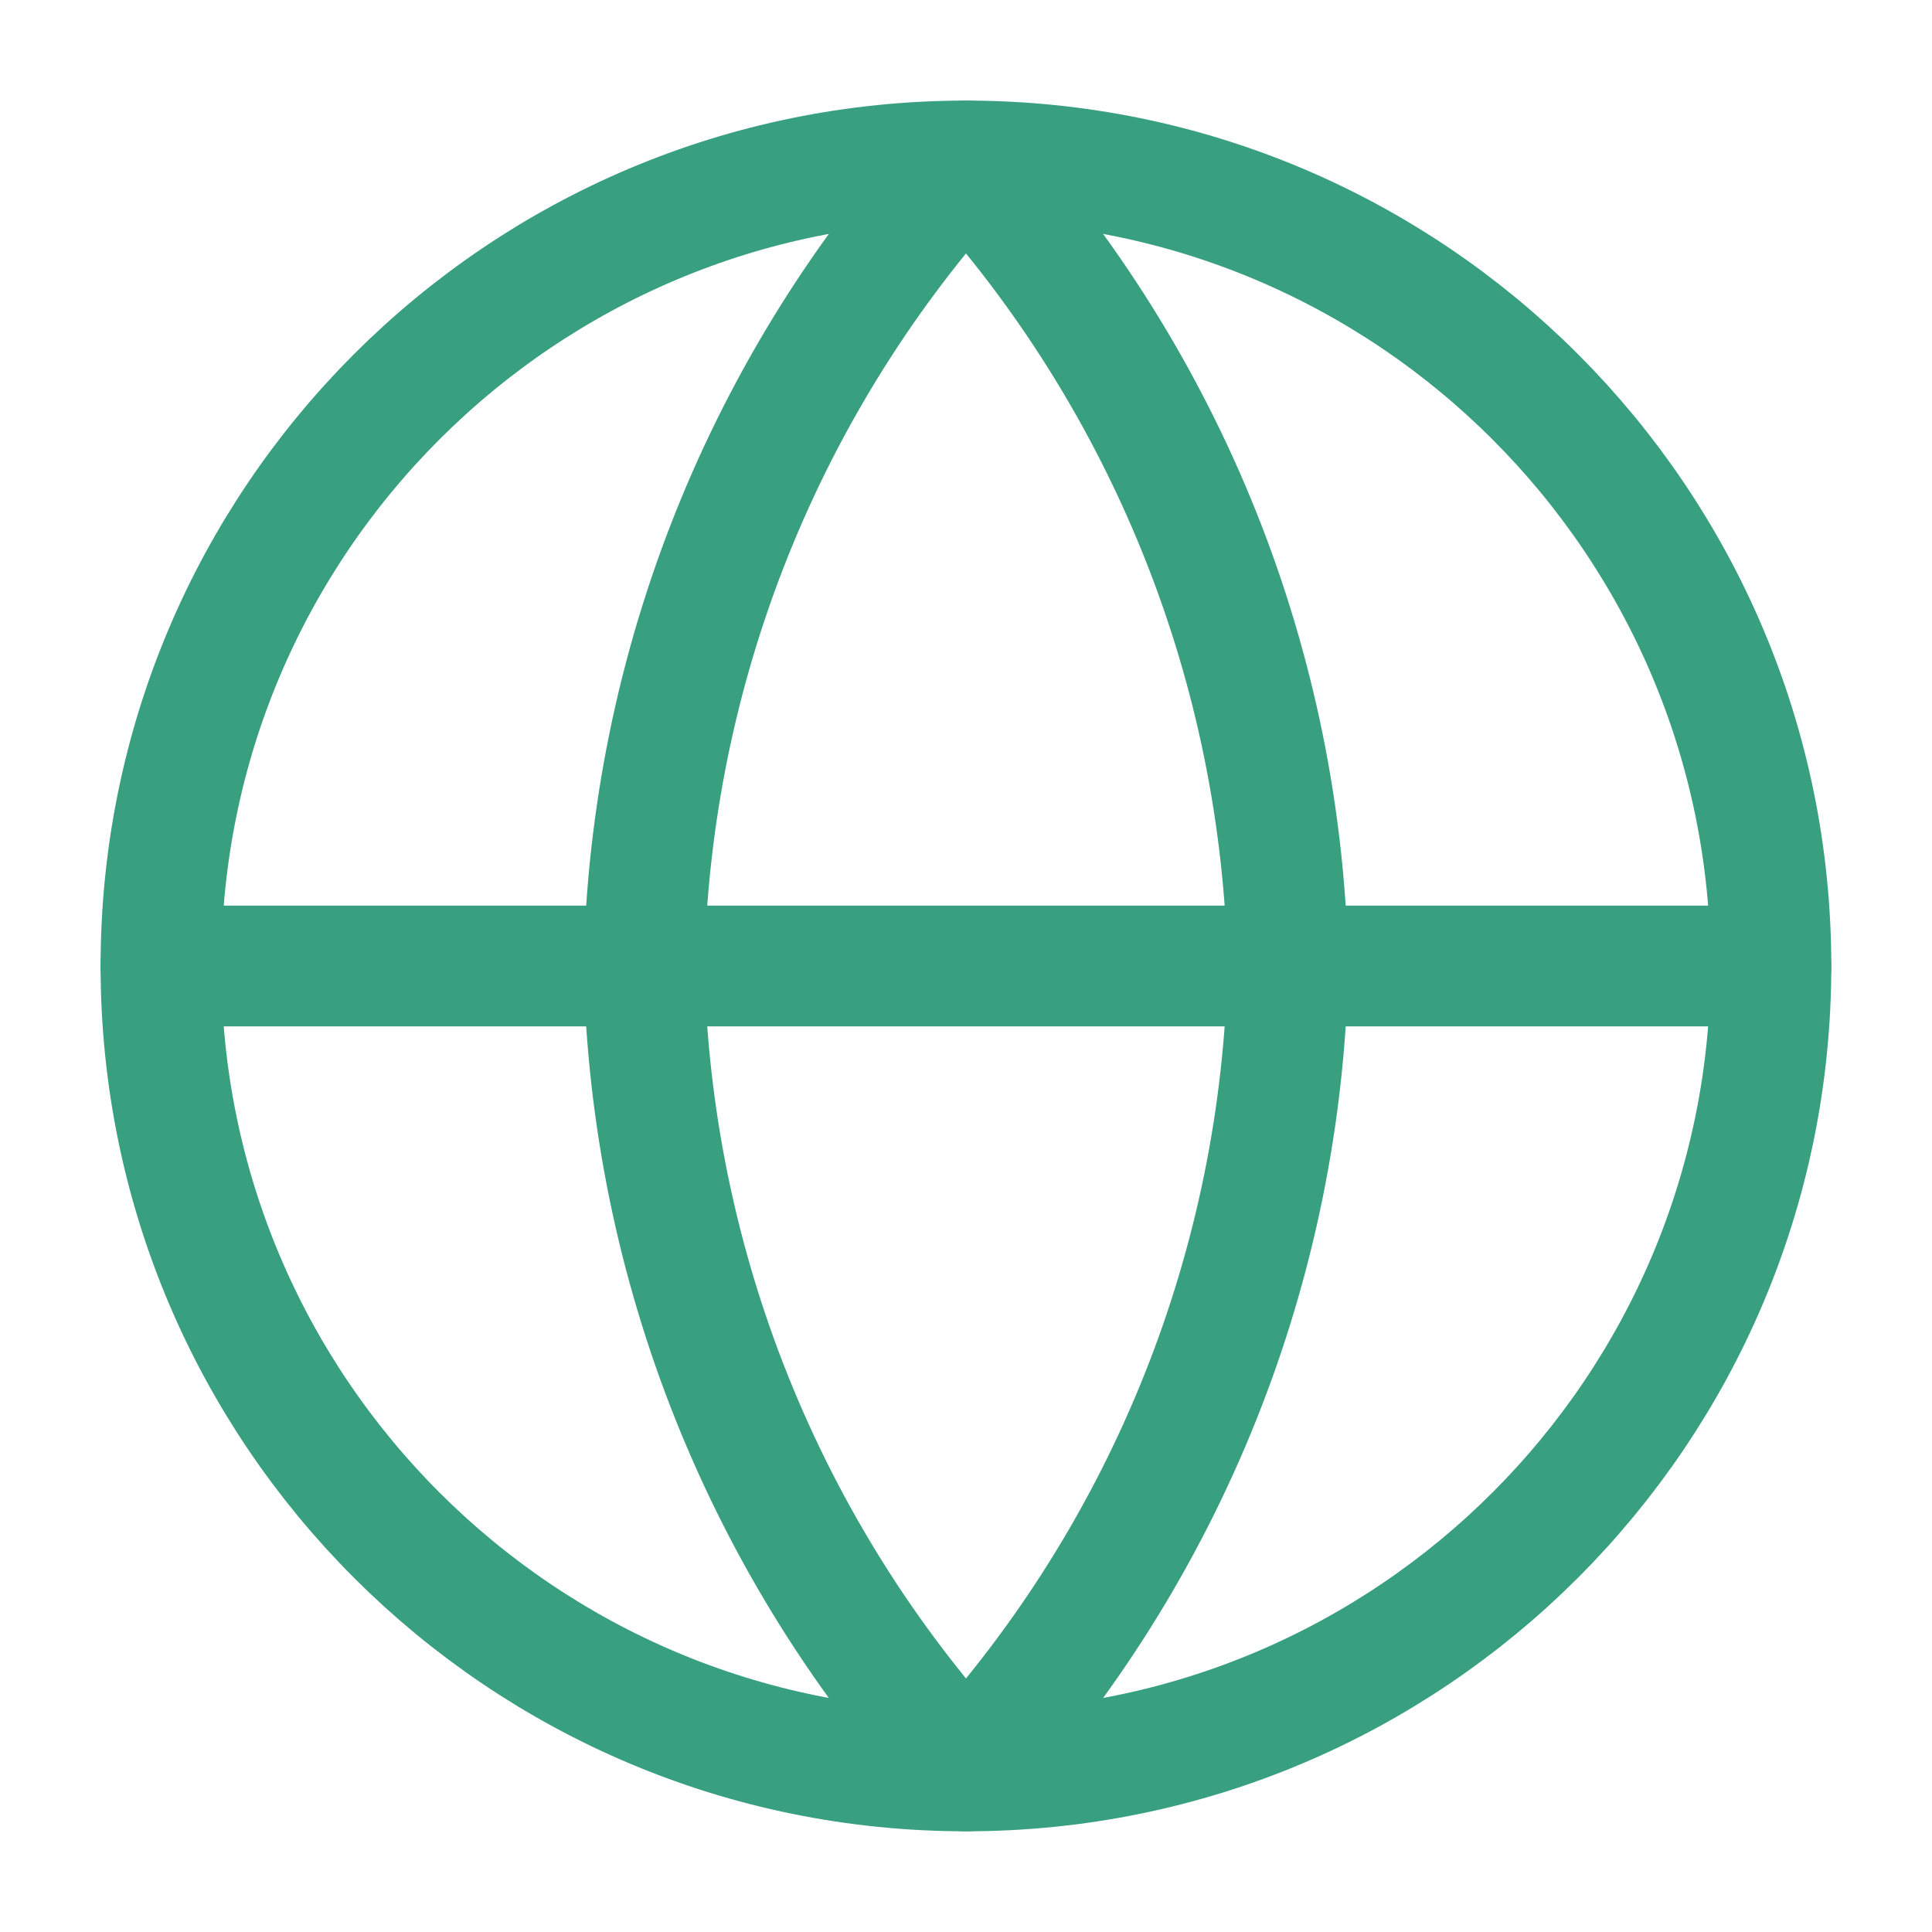 <svg width="16" height="16" viewBox="0 0 16 16" fill="none" xmlns="http://www.w3.org/2000/svg">
<g clip-path="url(#clip0_3154_16872)">
<path d="M8 14.666C11.682 14.666 14.666 11.682 14.666 8C14.666 4.318 11.682 1.333 8 1.333C4.318 1.333 1.333 4.318 1.333 8C1.333 11.682 4.318 14.666 8 14.666Z" stroke="#389F7F" stroke-linecap="round" stroke-linejoin="round"/>
<path d="M1.333 8H14.666" stroke="#389F7F" stroke-linecap="round" stroke-linejoin="round"/>
<path d="M8 1.333C9.667 3.159 10.615 5.528 10.666 8C10.615 10.472 9.667 12.841 8 14.666C6.332 12.841 5.385 10.472 5.333 8C5.385 5.528 6.332 3.159 8 1.333Z" stroke="#389F7F" stroke-linecap="round" stroke-linejoin="round"/>
</g>
<defs>
<clipPath id="clip0_3154_16872">
<rect width="16" height="16" fill="white"/>
</clipPath>
</defs>
</svg>
